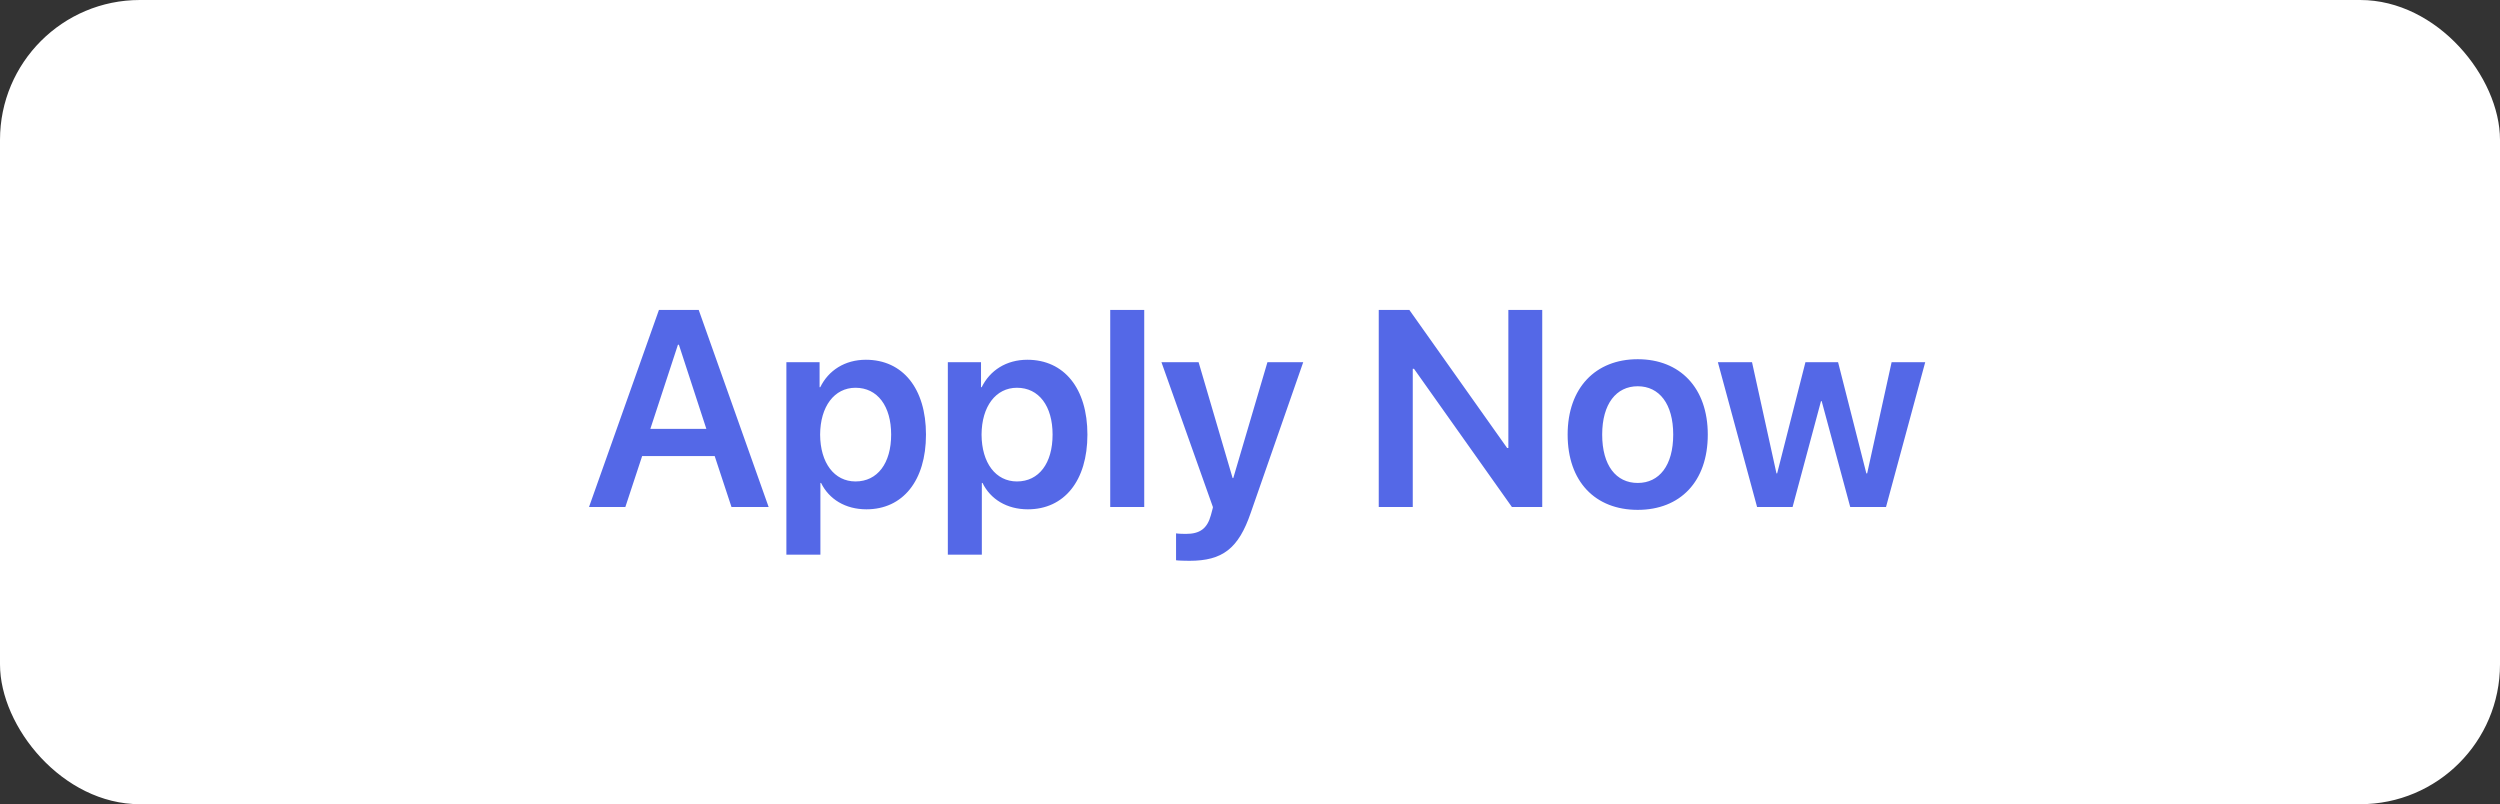 <svg width="143" height="46" viewBox="0 0 143 46" fill="none" xmlns="http://www.w3.org/2000/svg">
<rect x="0" y="0" width="143" height="46" fill="#333333" stroke="none"/>
<rect width="143" height="46" rx="8" fill="white"/>
<path d="M41.841 29H43.966L39.966 17.727H37.692L33.692 29H35.77L36.731 26.086H40.88L41.841 29ZM38.778 19.719H38.833L40.403 24.531H37.2L38.778 19.719ZM49.528 20.578C48.325 20.578 47.388 21.188 46.919 22.148H46.88V20.719H44.981V31.727H46.927V27.625H46.966C47.419 28.555 48.356 29.133 49.56 29.133C51.638 29.133 52.966 27.5 52.966 24.859C52.966 22.211 51.63 20.578 49.528 20.578ZM48.935 27.539C47.724 27.539 46.919 26.484 46.911 24.859C46.919 23.25 47.724 22.18 48.935 22.18C50.192 22.18 50.974 23.227 50.974 24.859C50.974 26.5 50.192 27.539 48.935 27.539ZM58.763 20.578C57.56 20.578 56.622 21.188 56.153 22.148H56.114V20.719H54.216V31.727H56.161V27.625H56.2C56.653 28.555 57.591 29.133 58.794 29.133C60.872 29.133 62.2 27.5 62.2 24.859C62.2 22.211 60.864 20.578 58.763 20.578ZM58.169 27.539C56.958 27.539 56.153 26.484 56.145 24.859C56.153 23.25 56.958 22.18 58.169 22.18C59.427 22.18 60.208 23.227 60.208 24.859C60.208 26.5 59.427 27.539 58.169 27.539ZM63.505 29H65.45V17.727H63.505V29ZM68.036 32.078C69.927 32.078 70.841 31.383 71.544 29.328L74.544 20.719H72.497L70.544 27.344H70.505L68.56 20.719H66.435L69.38 29.008C69.388 29.031 69.263 29.445 69.263 29.469C69.052 30.234 68.638 30.539 67.833 30.539C67.716 30.539 67.372 30.531 67.27 30.508V32.047C67.372 32.07 67.919 32.078 68.036 32.078ZM80.81 29V21.094H80.88L86.481 29H88.216V17.727H86.278V25.625H86.208L80.614 17.727H78.864V29H80.81ZM93.677 29.164C96.106 29.164 97.685 27.547 97.685 24.859C97.685 22.18 96.091 20.547 93.677 20.547C91.263 20.547 89.669 22.188 89.669 24.859C89.669 27.547 91.247 29.164 93.677 29.164ZM93.677 27.625C92.442 27.625 91.645 26.625 91.645 24.859C91.645 23.102 92.45 22.094 93.677 22.094C94.911 22.094 95.708 23.102 95.708 24.859C95.708 26.625 94.911 27.625 93.677 27.625ZM110.122 20.719H108.2L106.802 27.078H106.755L105.138 20.719H103.271L101.653 27.078H101.614L100.216 20.719H98.263L100.505 29H102.536L104.161 22.945H104.2L105.833 29H107.88L110.122 20.719Z" fill="#5468E7"/>
</svg>
